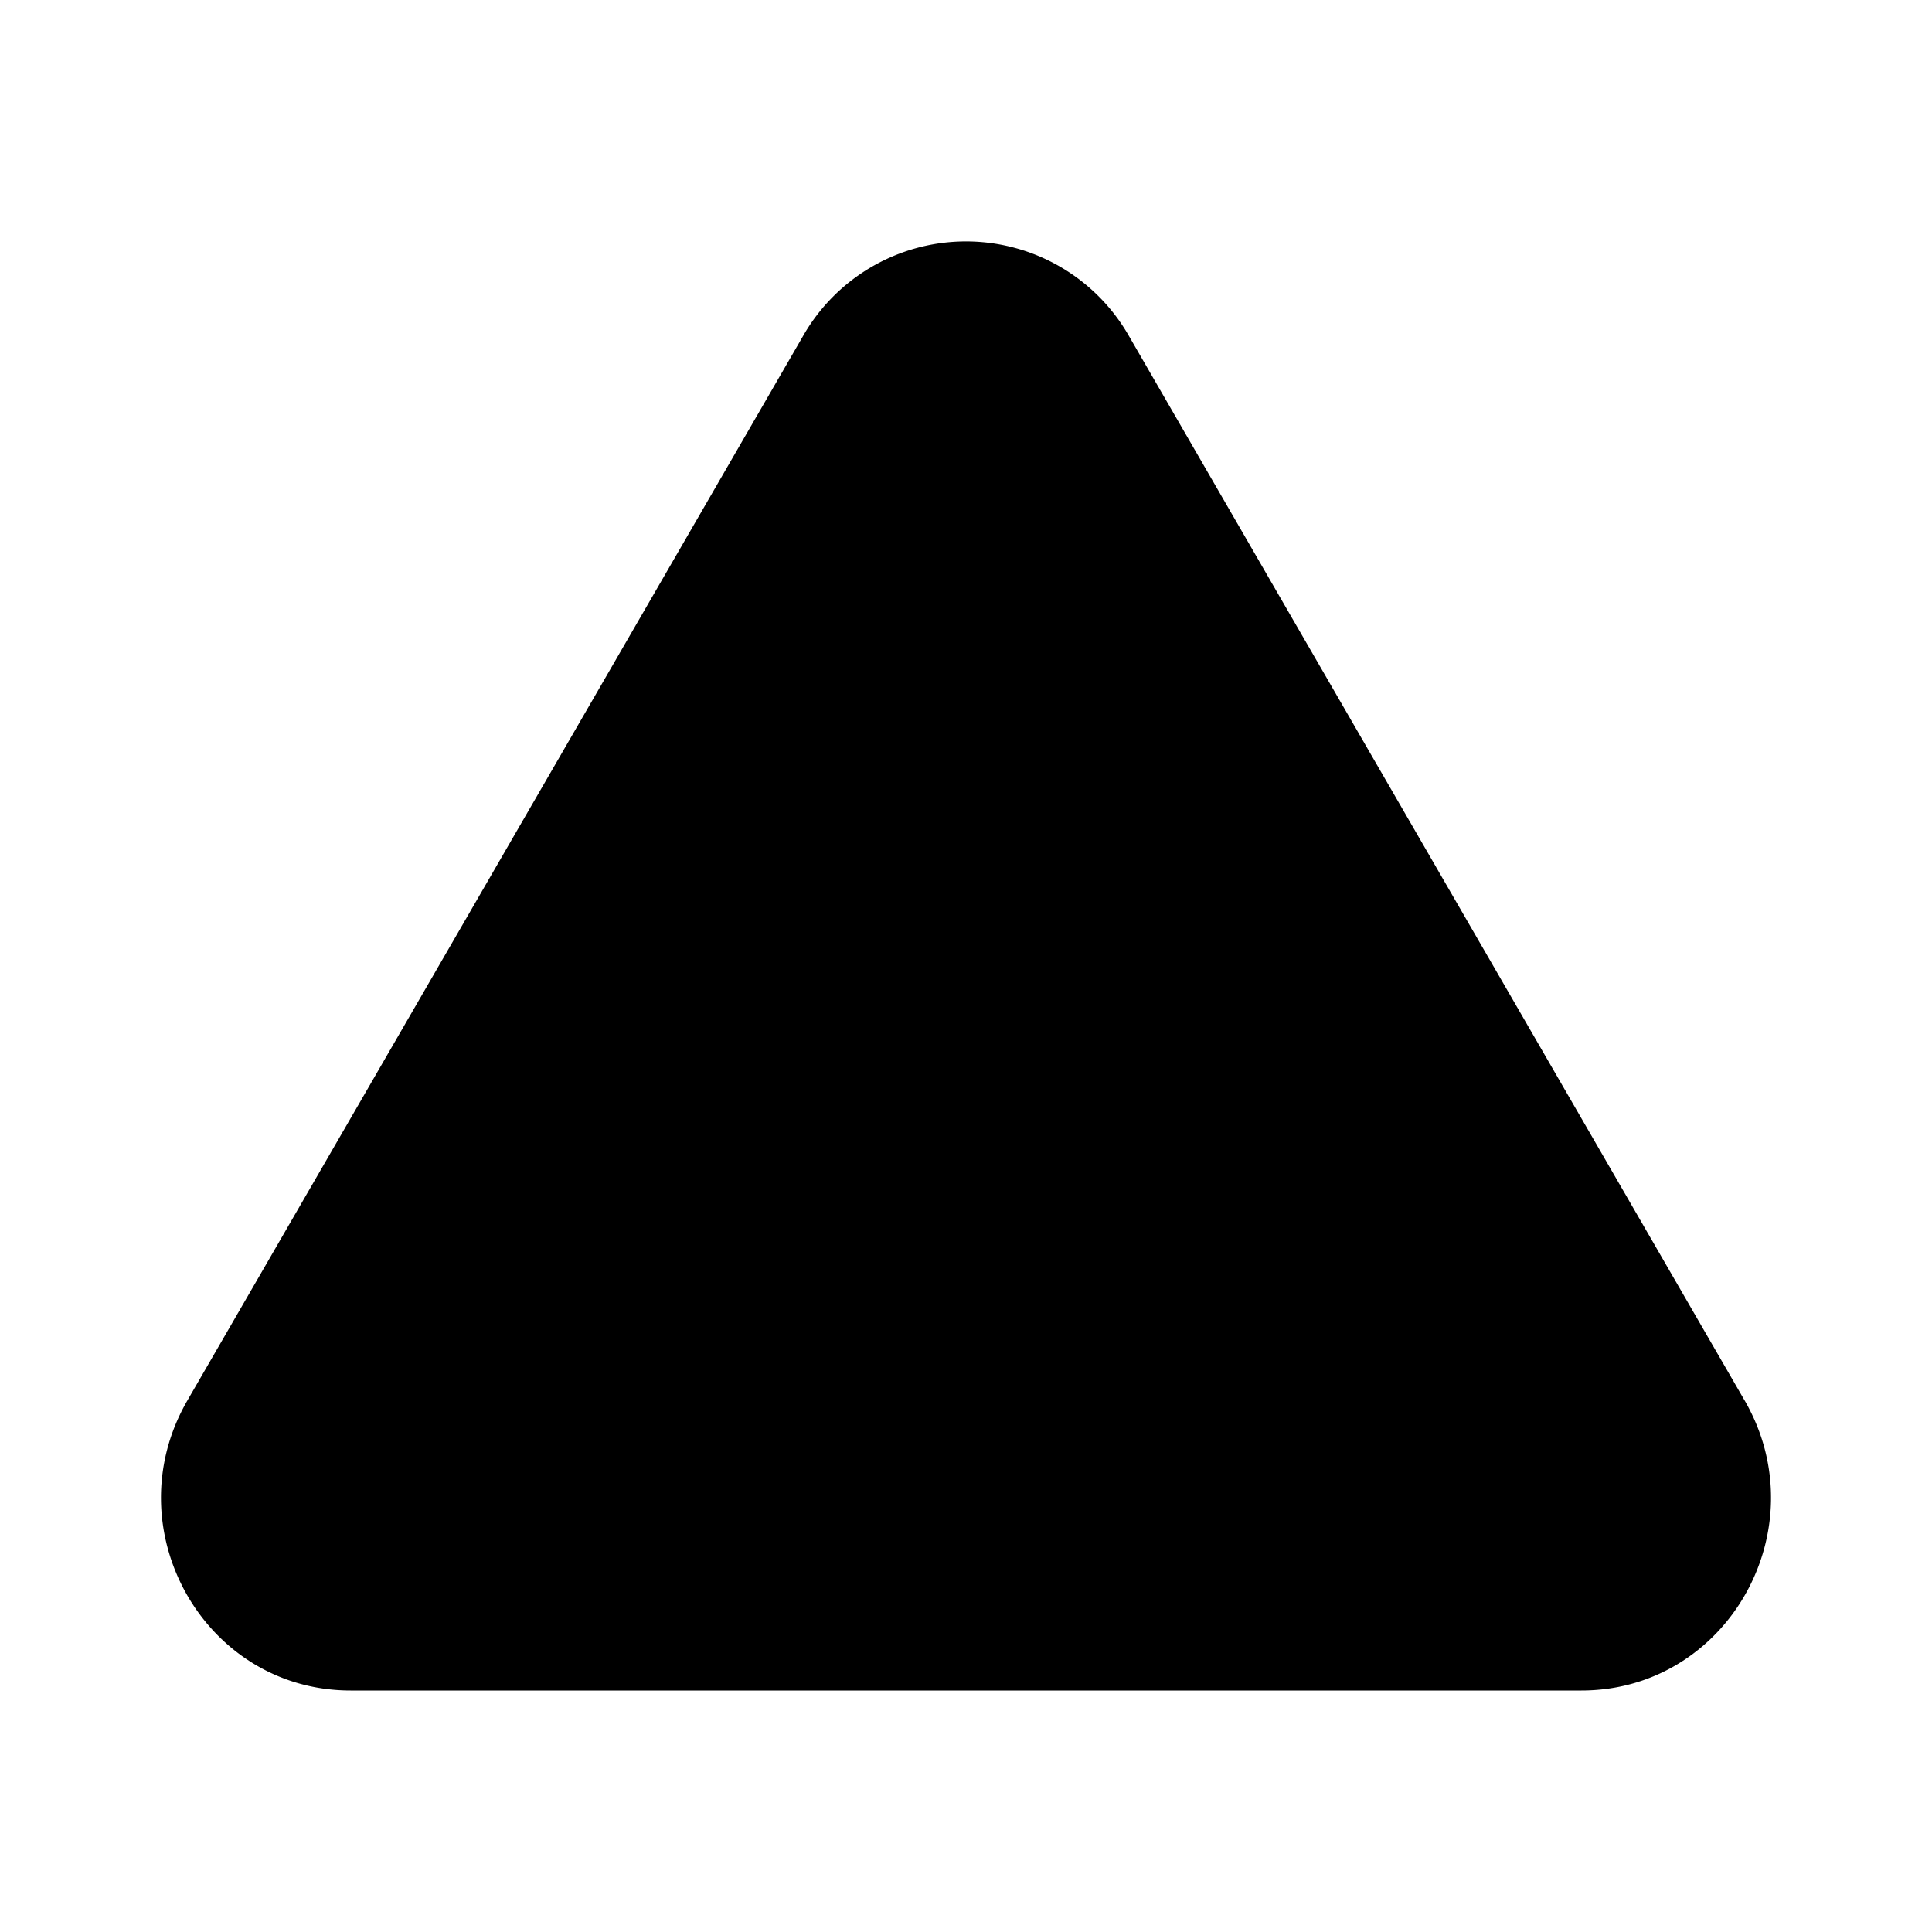 <svg xmlns="http://www.w3.org/2000/svg" viewBox="0 0 24 24"><path d="M21.672 17.397 14.027 4.179a2.331 2.331 0 0 0-4.054 0L2.328 17.397C1.406 18.99 2.536 21 4.355 21h15.29c1.819 0 2.949-2.01 2.027-3.604"/><path d="M12.5 17.5V13a.5.5 0 0 0-.5-.5h-.5"/><path fill-rule="evenodd" d="M12 9.5h.009z" clip-rule="evenodd"/><path d="M12 9.5h.009"/></svg>